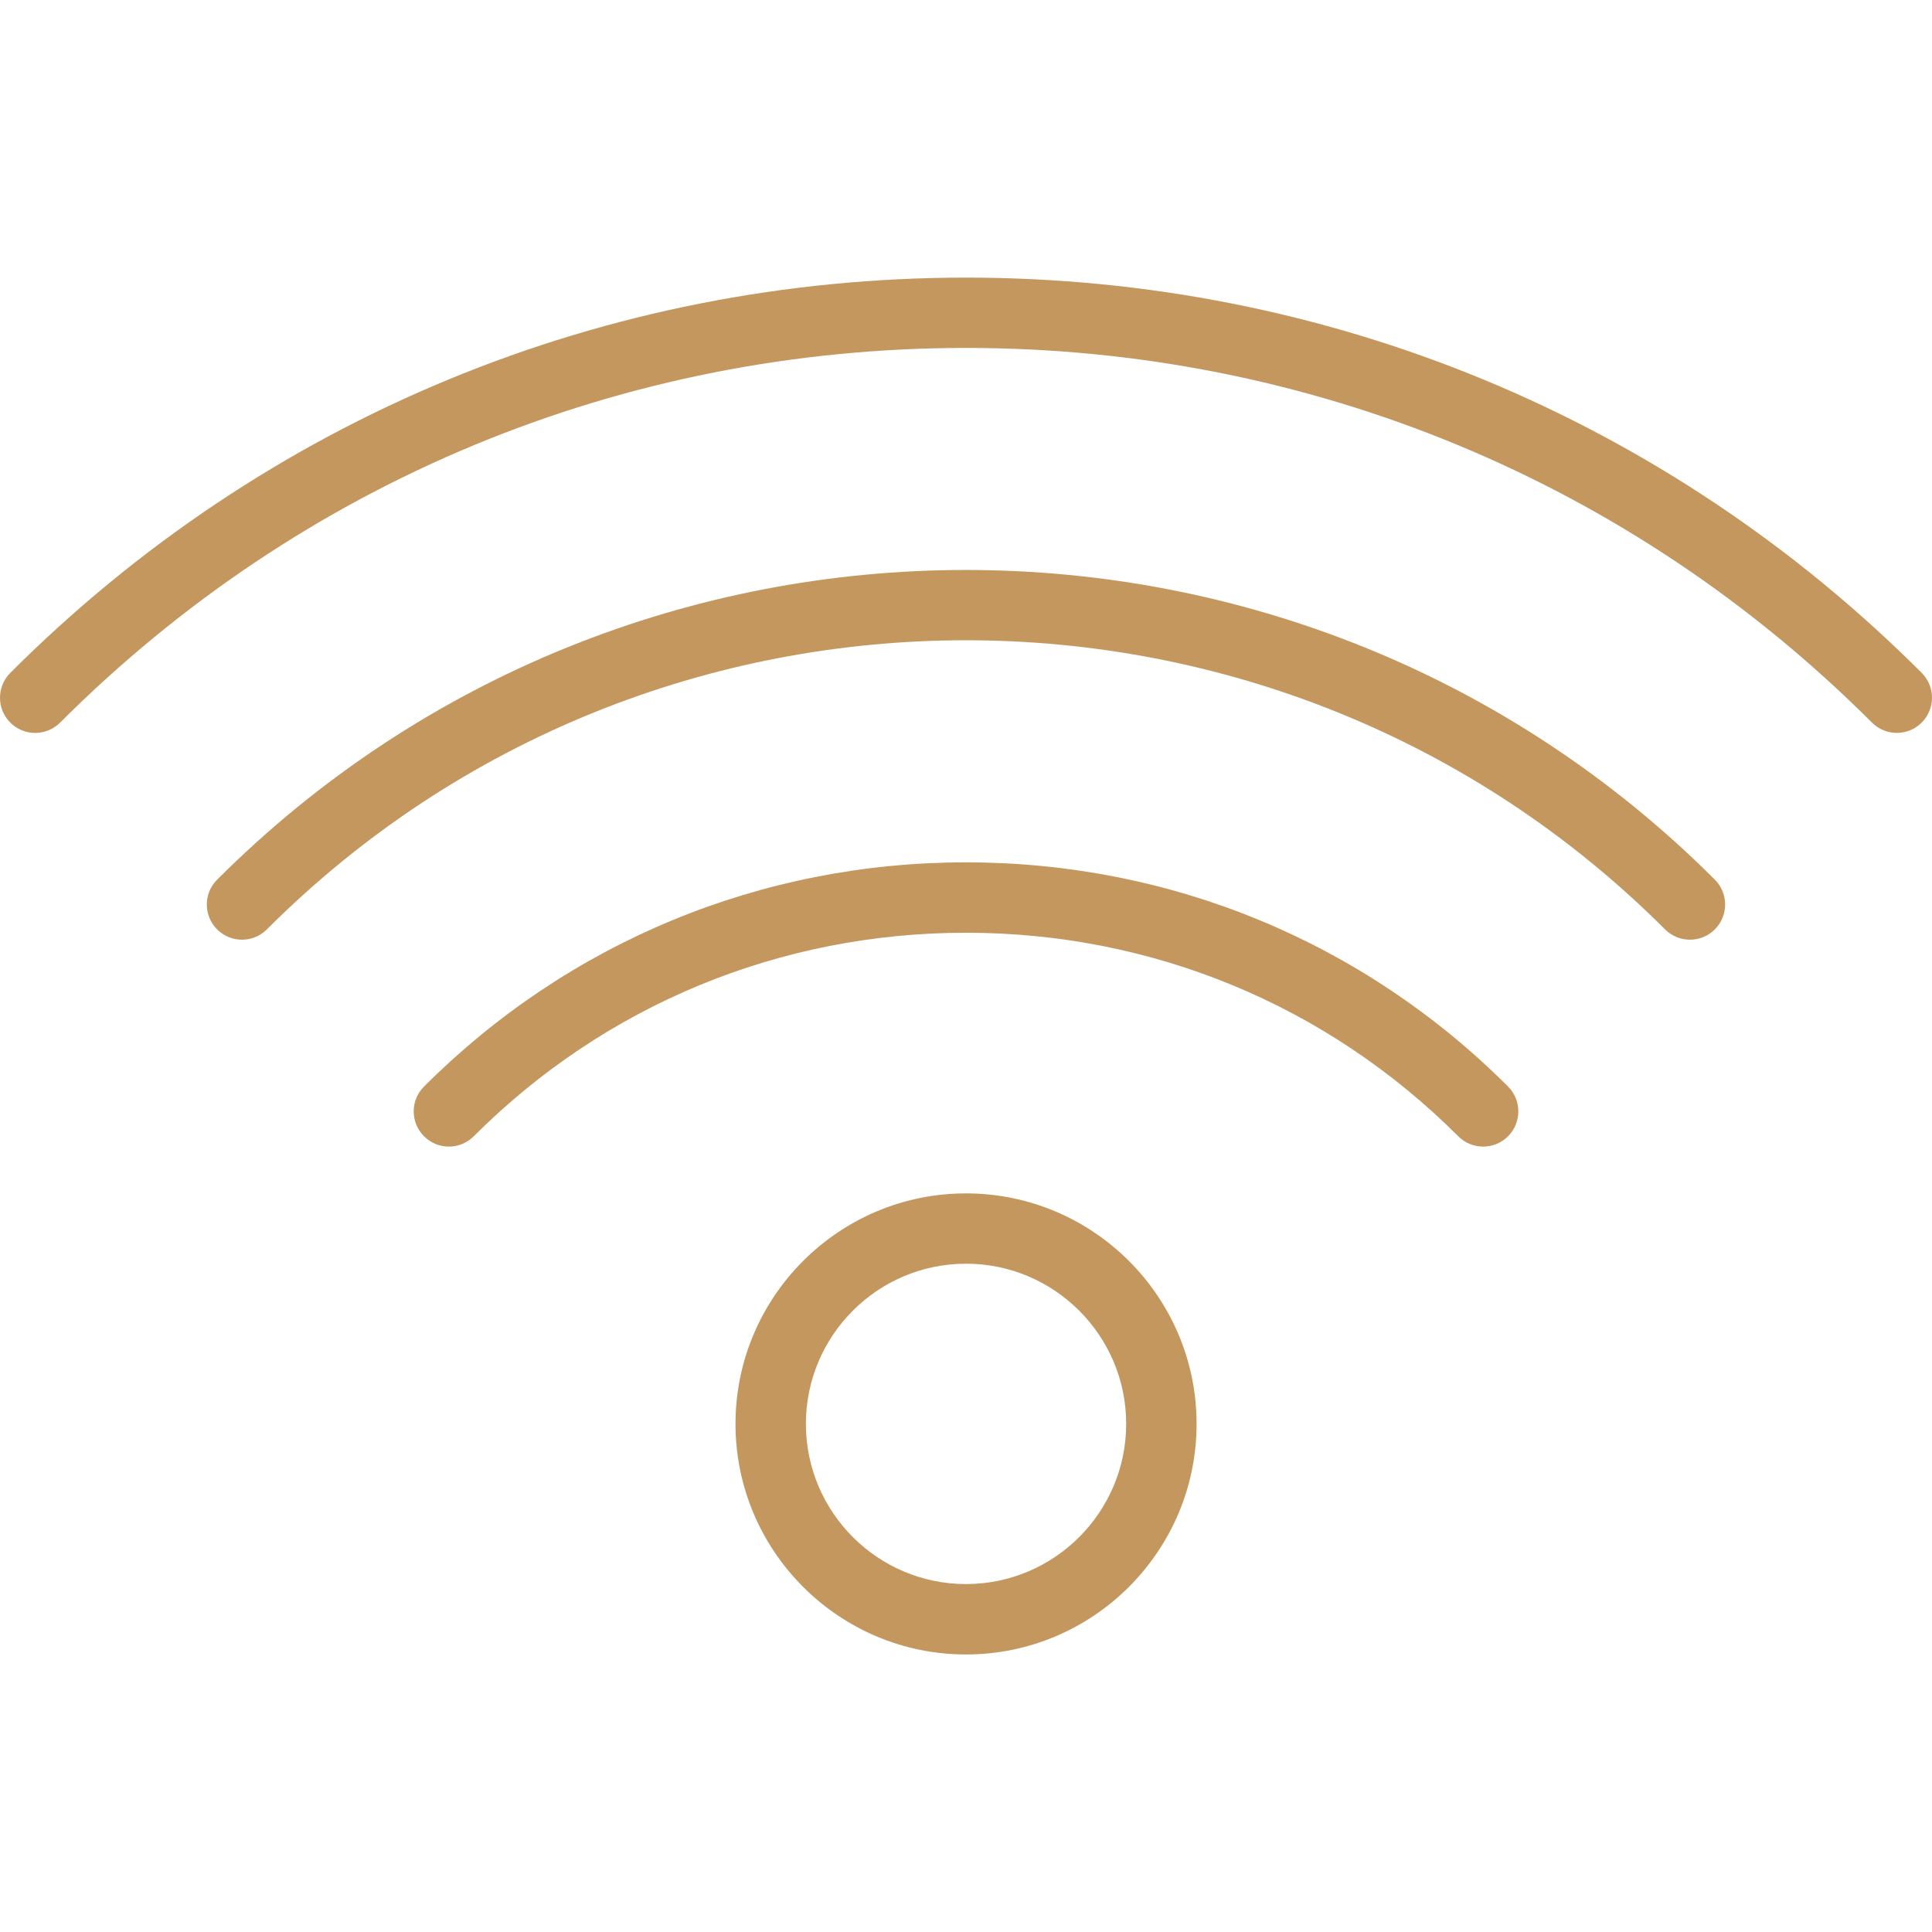 <svg width="23" height="23" viewBox="0 0 23 23" fill="none" xmlns="http://www.w3.org/2000/svg">
<g clip-path="url(#clip0_784_200)">
<path d="M22.877 8.01C19.843 4.976 15.803 3.305 11.5 3.305C7.198 3.305 3.157 4.975 0.123 8.01C-0.041 8.174 -0.041 8.439 0.123 8.603C0.287 8.766 0.551 8.766 0.715 8.603C3.591 5.726 7.421 4.142 11.5 4.142C15.579 4.142 19.409 5.726 22.285 8.602C22.367 8.684 22.474 8.725 22.581 8.725C22.689 8.725 22.796 8.684 22.877 8.602C23.041 8.439 23.041 8.174 22.877 8.01Z" fill="#C4975E"/>
<path d="M2.585 10.472C2.421 10.636 2.421 10.9 2.585 11.064C2.666 11.146 2.774 11.187 2.881 11.187C2.988 11.187 3.095 11.146 3.177 11.064C7.766 6.475 15.233 6.475 19.822 11.064C19.986 11.228 20.251 11.228 20.415 11.064C20.578 10.9 20.578 10.636 20.415 10.472C15.499 5.557 7.501 5.556 2.585 10.472Z" fill="#C4975E"/>
<path d="M11.5 10.266C9.06 10.266 6.769 11.214 5.048 12.935C4.884 13.098 4.884 13.363 5.048 13.527C5.211 13.691 5.476 13.691 5.64 13.527C7.203 11.964 9.284 11.104 11.5 11.104C13.716 11.104 15.797 11.964 17.36 13.527C17.442 13.609 17.549 13.65 17.656 13.65C17.764 13.65 17.871 13.609 17.953 13.527C18.116 13.363 18.116 13.098 17.953 12.935C16.232 11.214 13.94 10.266 11.5 10.266Z" fill="#C4975E"/>
<path d="M11.5 14.207C9.987 14.207 8.756 15.438 8.756 16.951C8.756 18.465 9.987 19.696 11.5 19.696C13.013 19.696 14.245 18.465 14.245 16.951C14.245 15.438 13.013 14.207 11.5 14.207ZM11.5 18.858C10.449 18.858 9.594 18.002 9.594 16.951C9.594 15.899 10.449 15.044 11.5 15.044C12.551 15.044 13.407 15.899 13.407 16.951C13.407 18.002 12.551 18.858 11.5 18.858Z" fill="#C4975E"/>
</g>
<defs>
<clipPath id="clip0_784_200">
<rect width="23" height="23" fill="white"/>
</clipPath>
</defs>
</svg>
